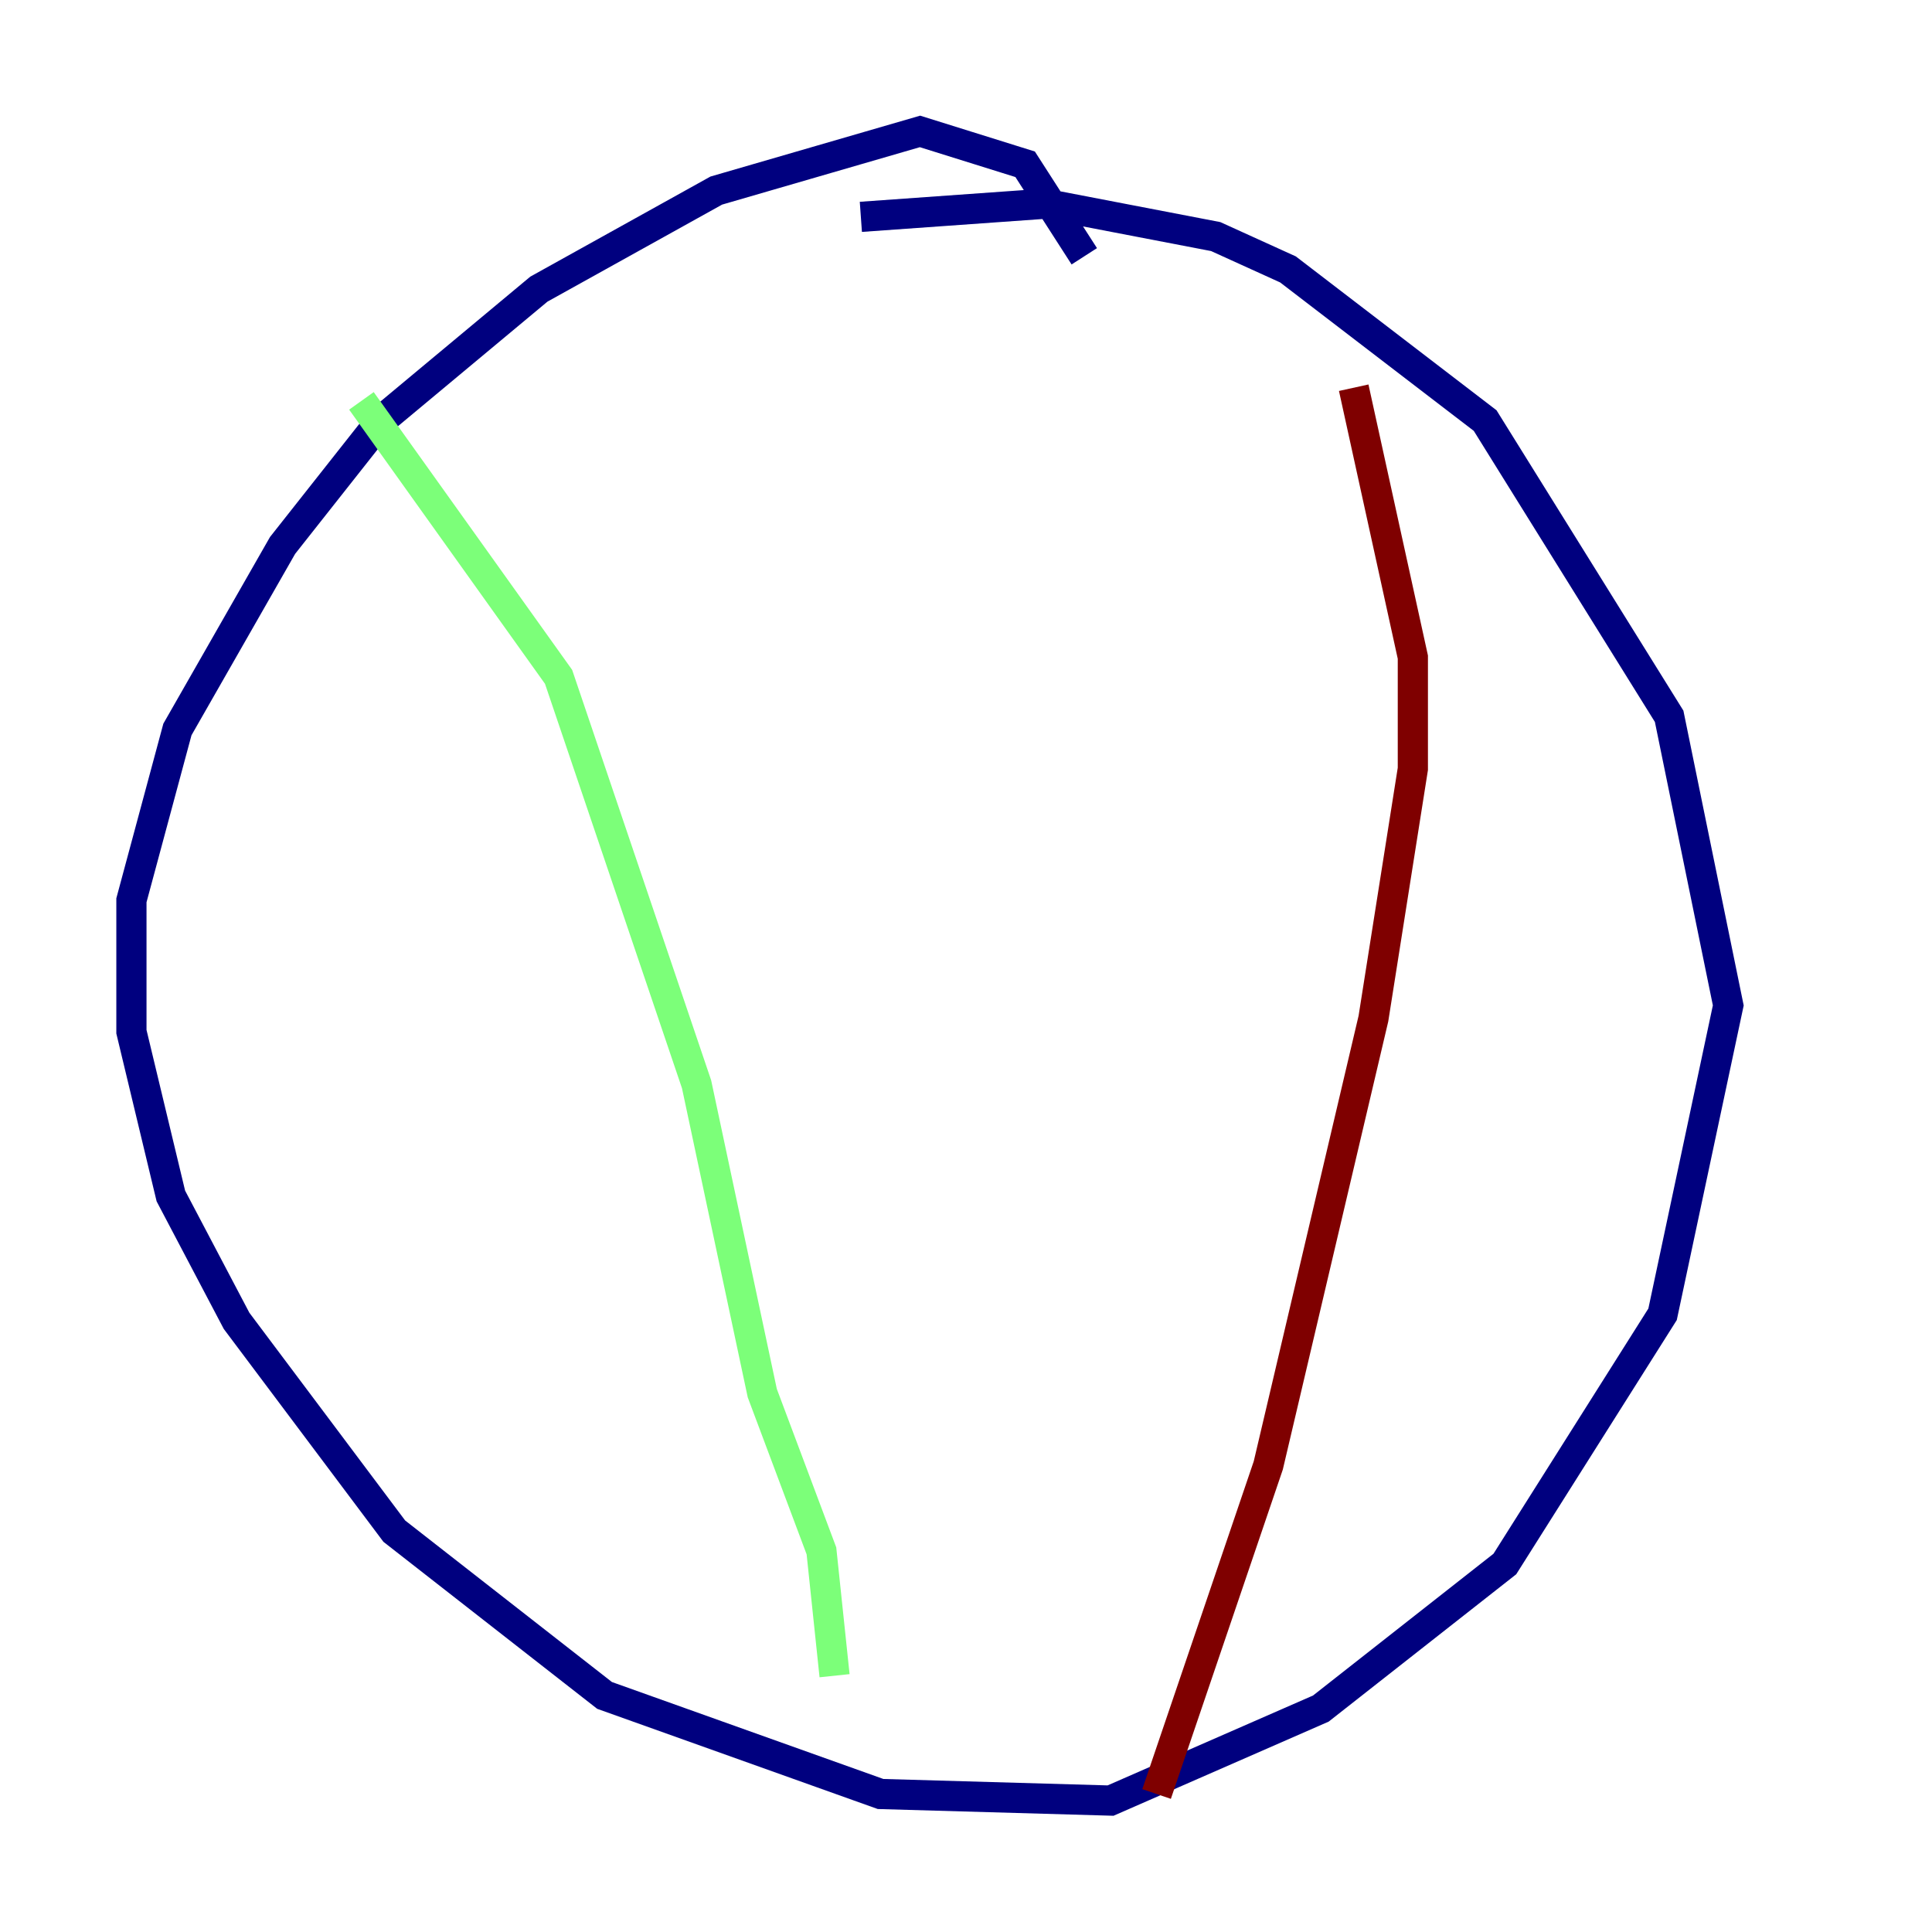 <?xml version="1.0" encoding="utf-8" ?>
<svg baseProfile="tiny" height="128" version="1.2" viewBox="0,0,128,128" width="128" xmlns="http://www.w3.org/2000/svg" xmlns:ev="http://www.w3.org/2001/xml-events" xmlns:xlink="http://www.w3.org/1999/xlink"><defs /><polyline fill="none" points="71.837,16.98 67.918,10.884 60.952,8.707 47.456,12.626 35.701,19.157 25.252,27.864 18.721,36.136 11.755,48.327 8.707,59.646 8.707,68.354 11.32,79.238 15.674,87.51 26.122,101.442 40.054,112.326 58.34,118.857 73.578,119.293 87.51,113.197 99.701,103.619 110.15,87.075 114.503,66.612 110.585,47.456 98.395,27.864 85.333,17.85 80.544,15.674 69.225,13.497 57.034,14.367" stroke="#00007f" stroke-width="2" /><polyline fill="none" points="23.946,26.558 37.007,44.843 46.15,71.837 50.503,92.299 54.422,102.748 55.292,111.02" stroke="#7cff79" stroke-width="2" /><polyline fill="none" points="89.687,25.687 93.605,43.537 93.605,50.939 90.993,67.483 84.027,97.088 76.626,118.857" stroke="#7f0000" stroke-width="2" /></svg>